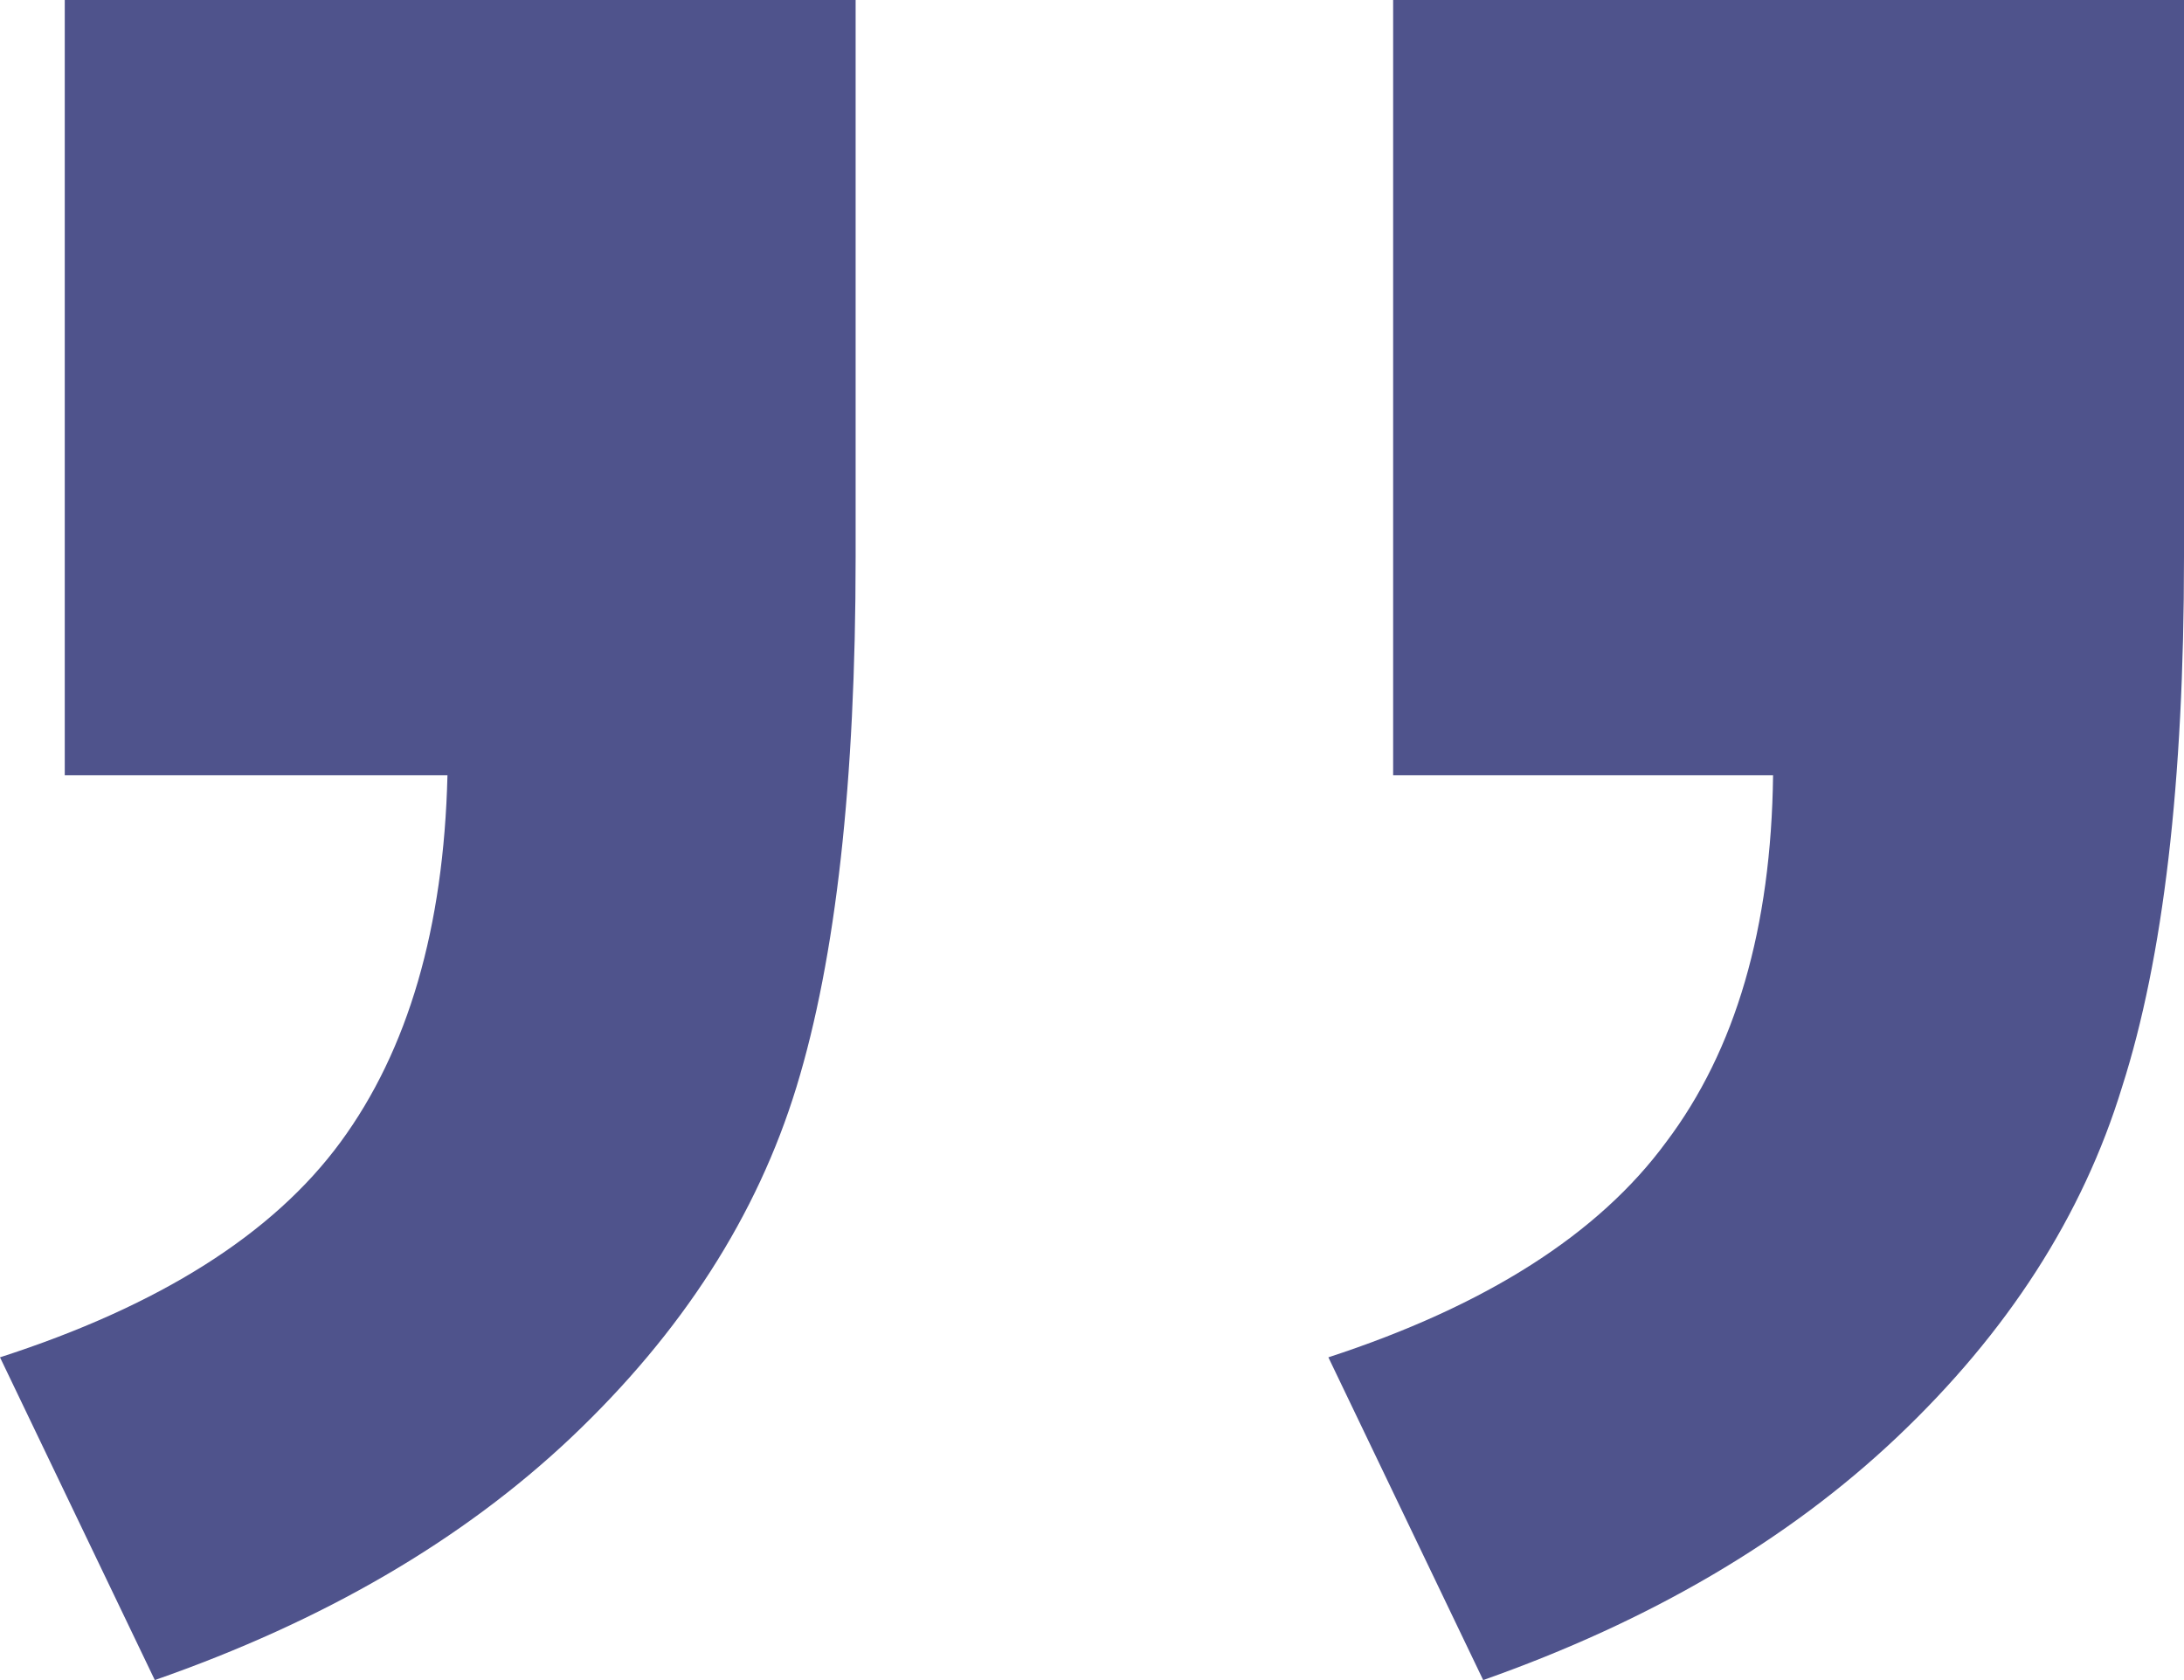 <svg width="26" height="20" viewBox="0 0 26 20" fill="none" xmlns="http://www.w3.org/2000/svg">
<path d="M16.585 0H26V6.634C26 9.305 25.754 11.407 25.263 12.939C24.794 14.472 23.9 15.862 22.582 17.11C21.287 18.336 19.645 19.299 17.657 20L15.814 16.158C17.691 15.545 19.031 14.691 19.835 13.596C20.662 12.501 21.086 11.045 21.108 9.228H16.585V0ZM0.771 0H10.186V6.634C10.186 9.305 9.951 11.407 9.482 12.939C9.013 14.472 8.119 15.862 6.802 17.11C5.506 18.336 3.853 19.299 1.843 20L0 16.158C1.899 15.545 3.25 14.691 4.054 13.596C4.858 12.501 5.283 11.045 5.327 9.228H0.771V0Z" fill="#4F538C"/>
</svg>
